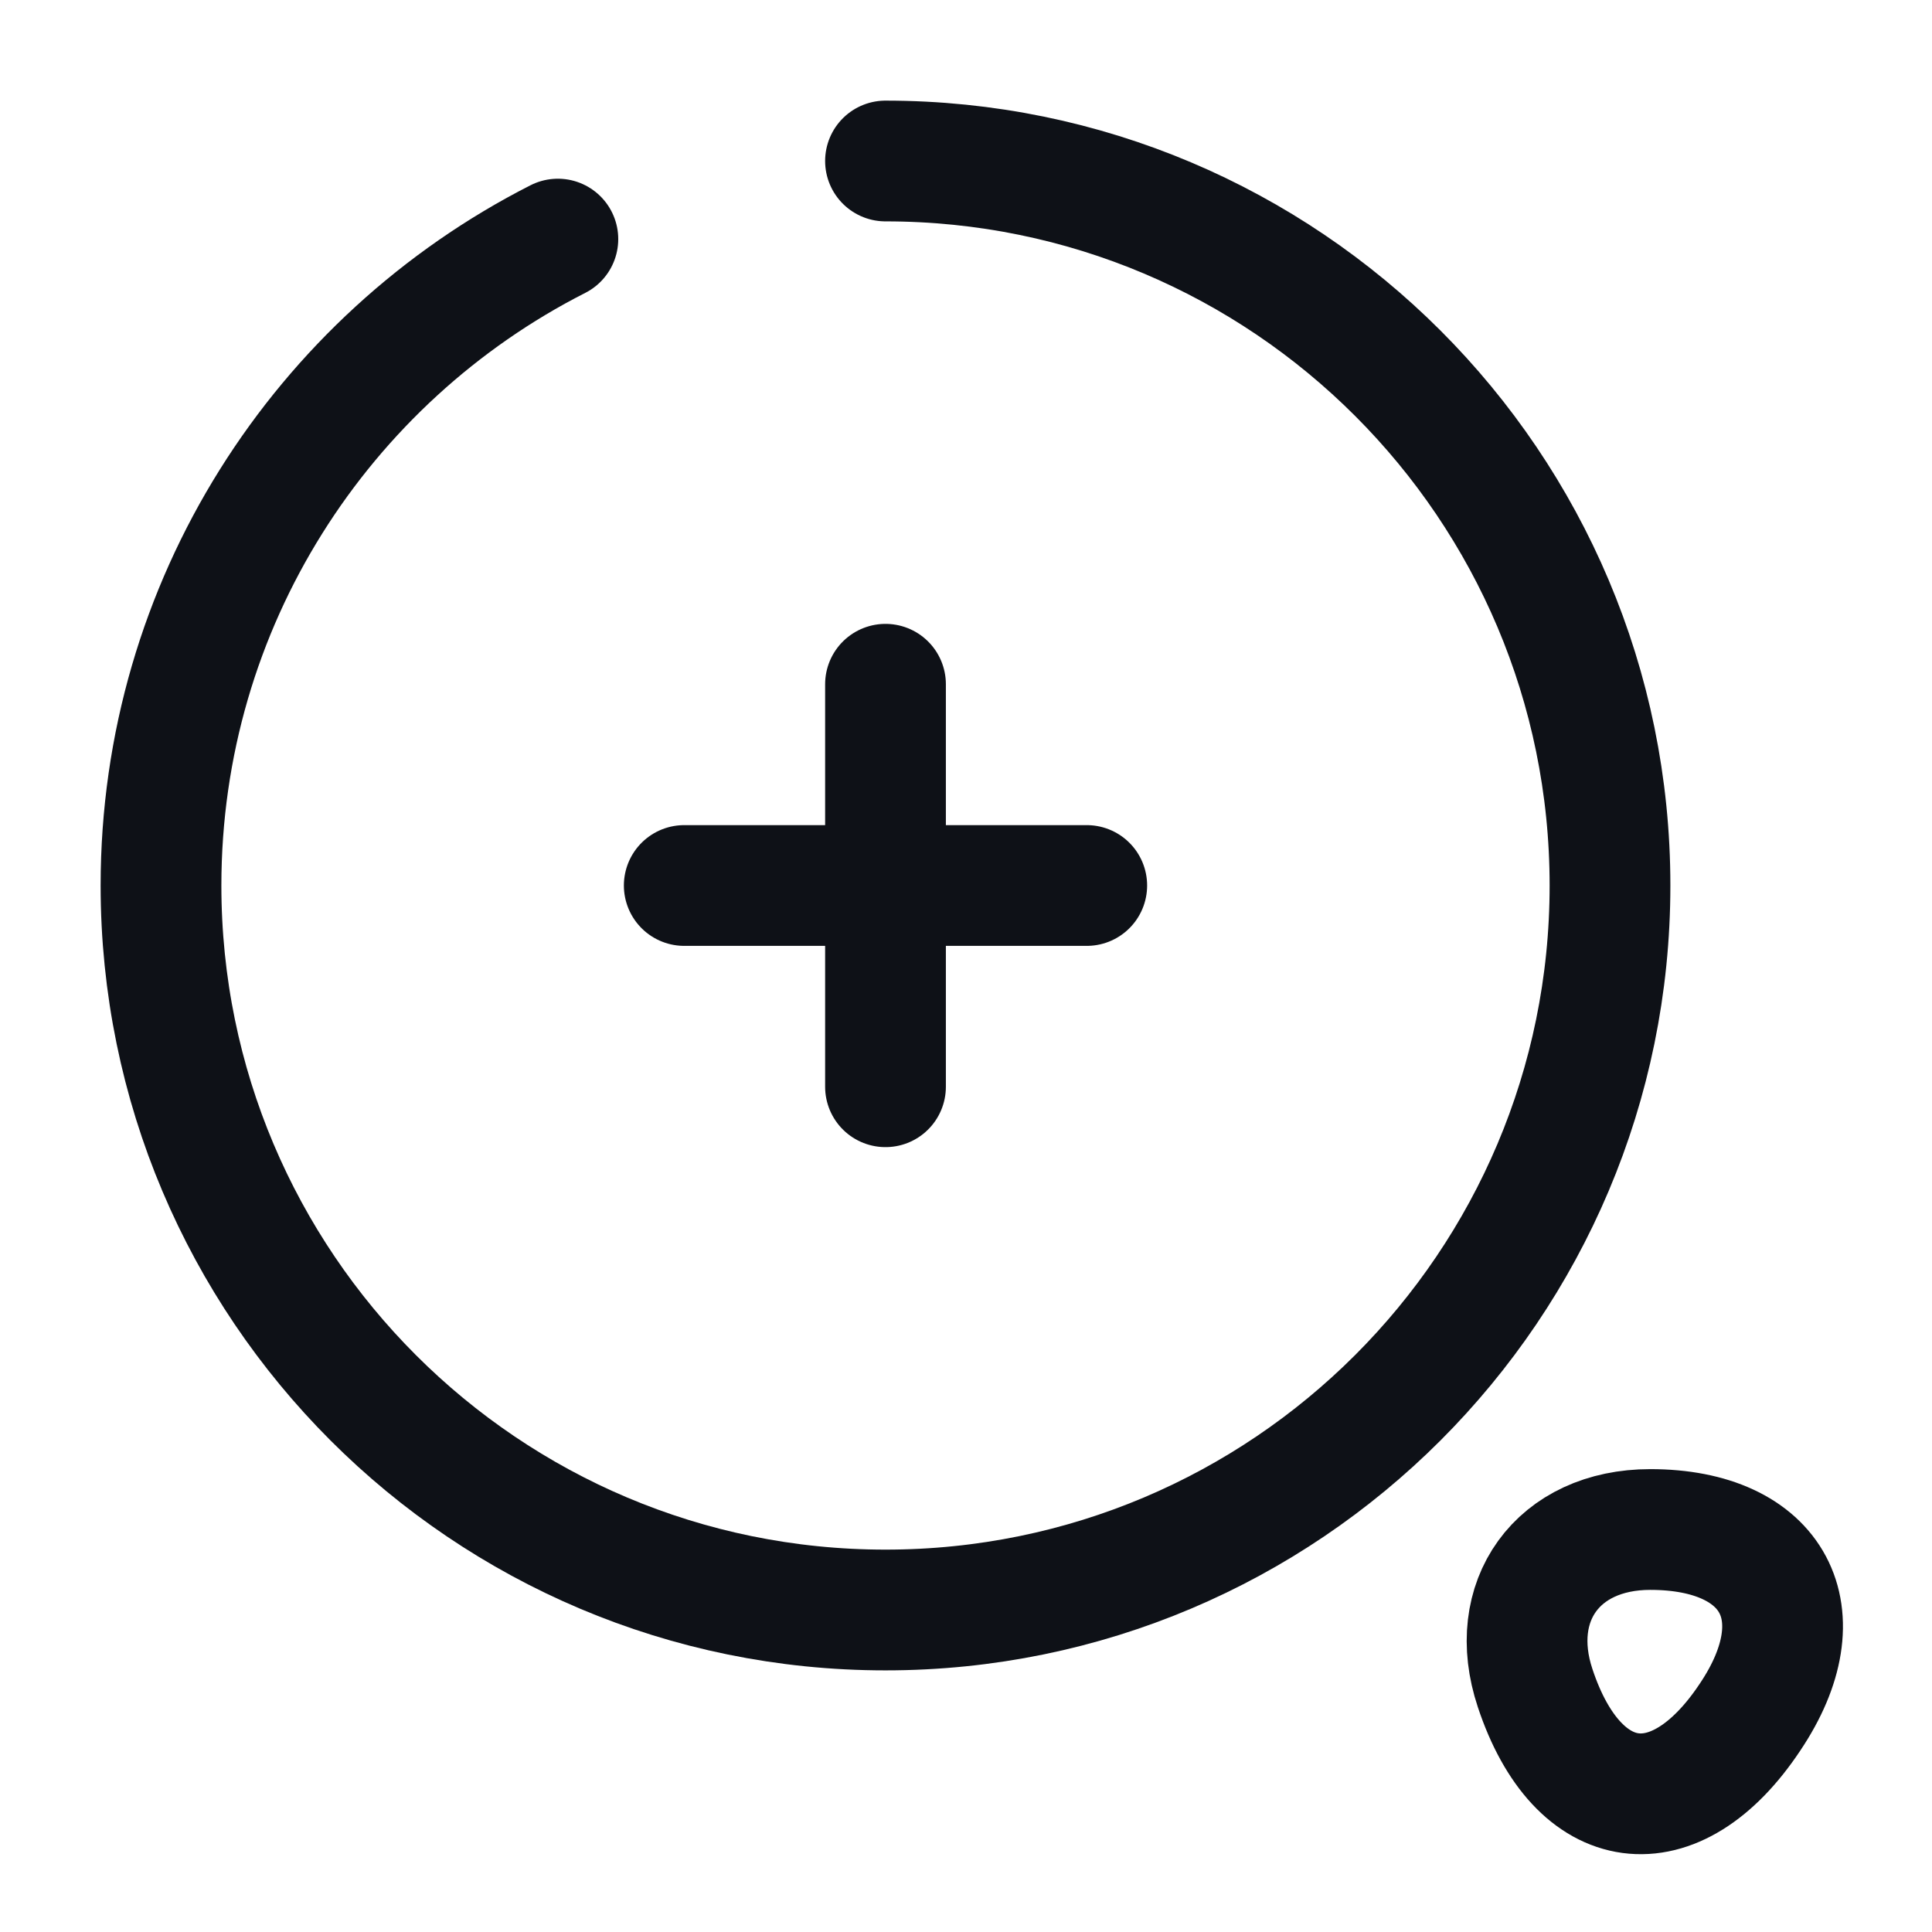 <svg width="24" height="24" viewBox="0 0 24 24" fill="none" xmlns="http://www.w3.org/2000/svg">
<path d="M8.5 11H13.5" stroke="#0E1117" stroke-width="1.5" stroke-linecap="round" stroke-linejoin="round"/>
<path d="M11 13.5V8.5" stroke="#0E1117" stroke-width="1.5" stroke-linecap="round" stroke-linejoin="round"/>
<path d="M11 2C15.97 2 20 6.03 20 11C20 15.97 15.97 20 11 20C6.03 20 2 15.97 2 11C2 7.5 4 4.46 6.93 2.97" stroke="#0E1117" stroke-width="1.5" stroke-linecap="round" stroke-linejoin="round"/>
<path d="M19.07 20.97C19.6 22.57 20.81 22.73 21.74 21.33C22.6 20.05 22.04 19 20.5 19C19.35 19 18.71 19.89 19.07 20.97Z" stroke="#0E1117" stroke-width="1.5" stroke-linecap="round" stroke-linejoin="round"/>
</svg>
